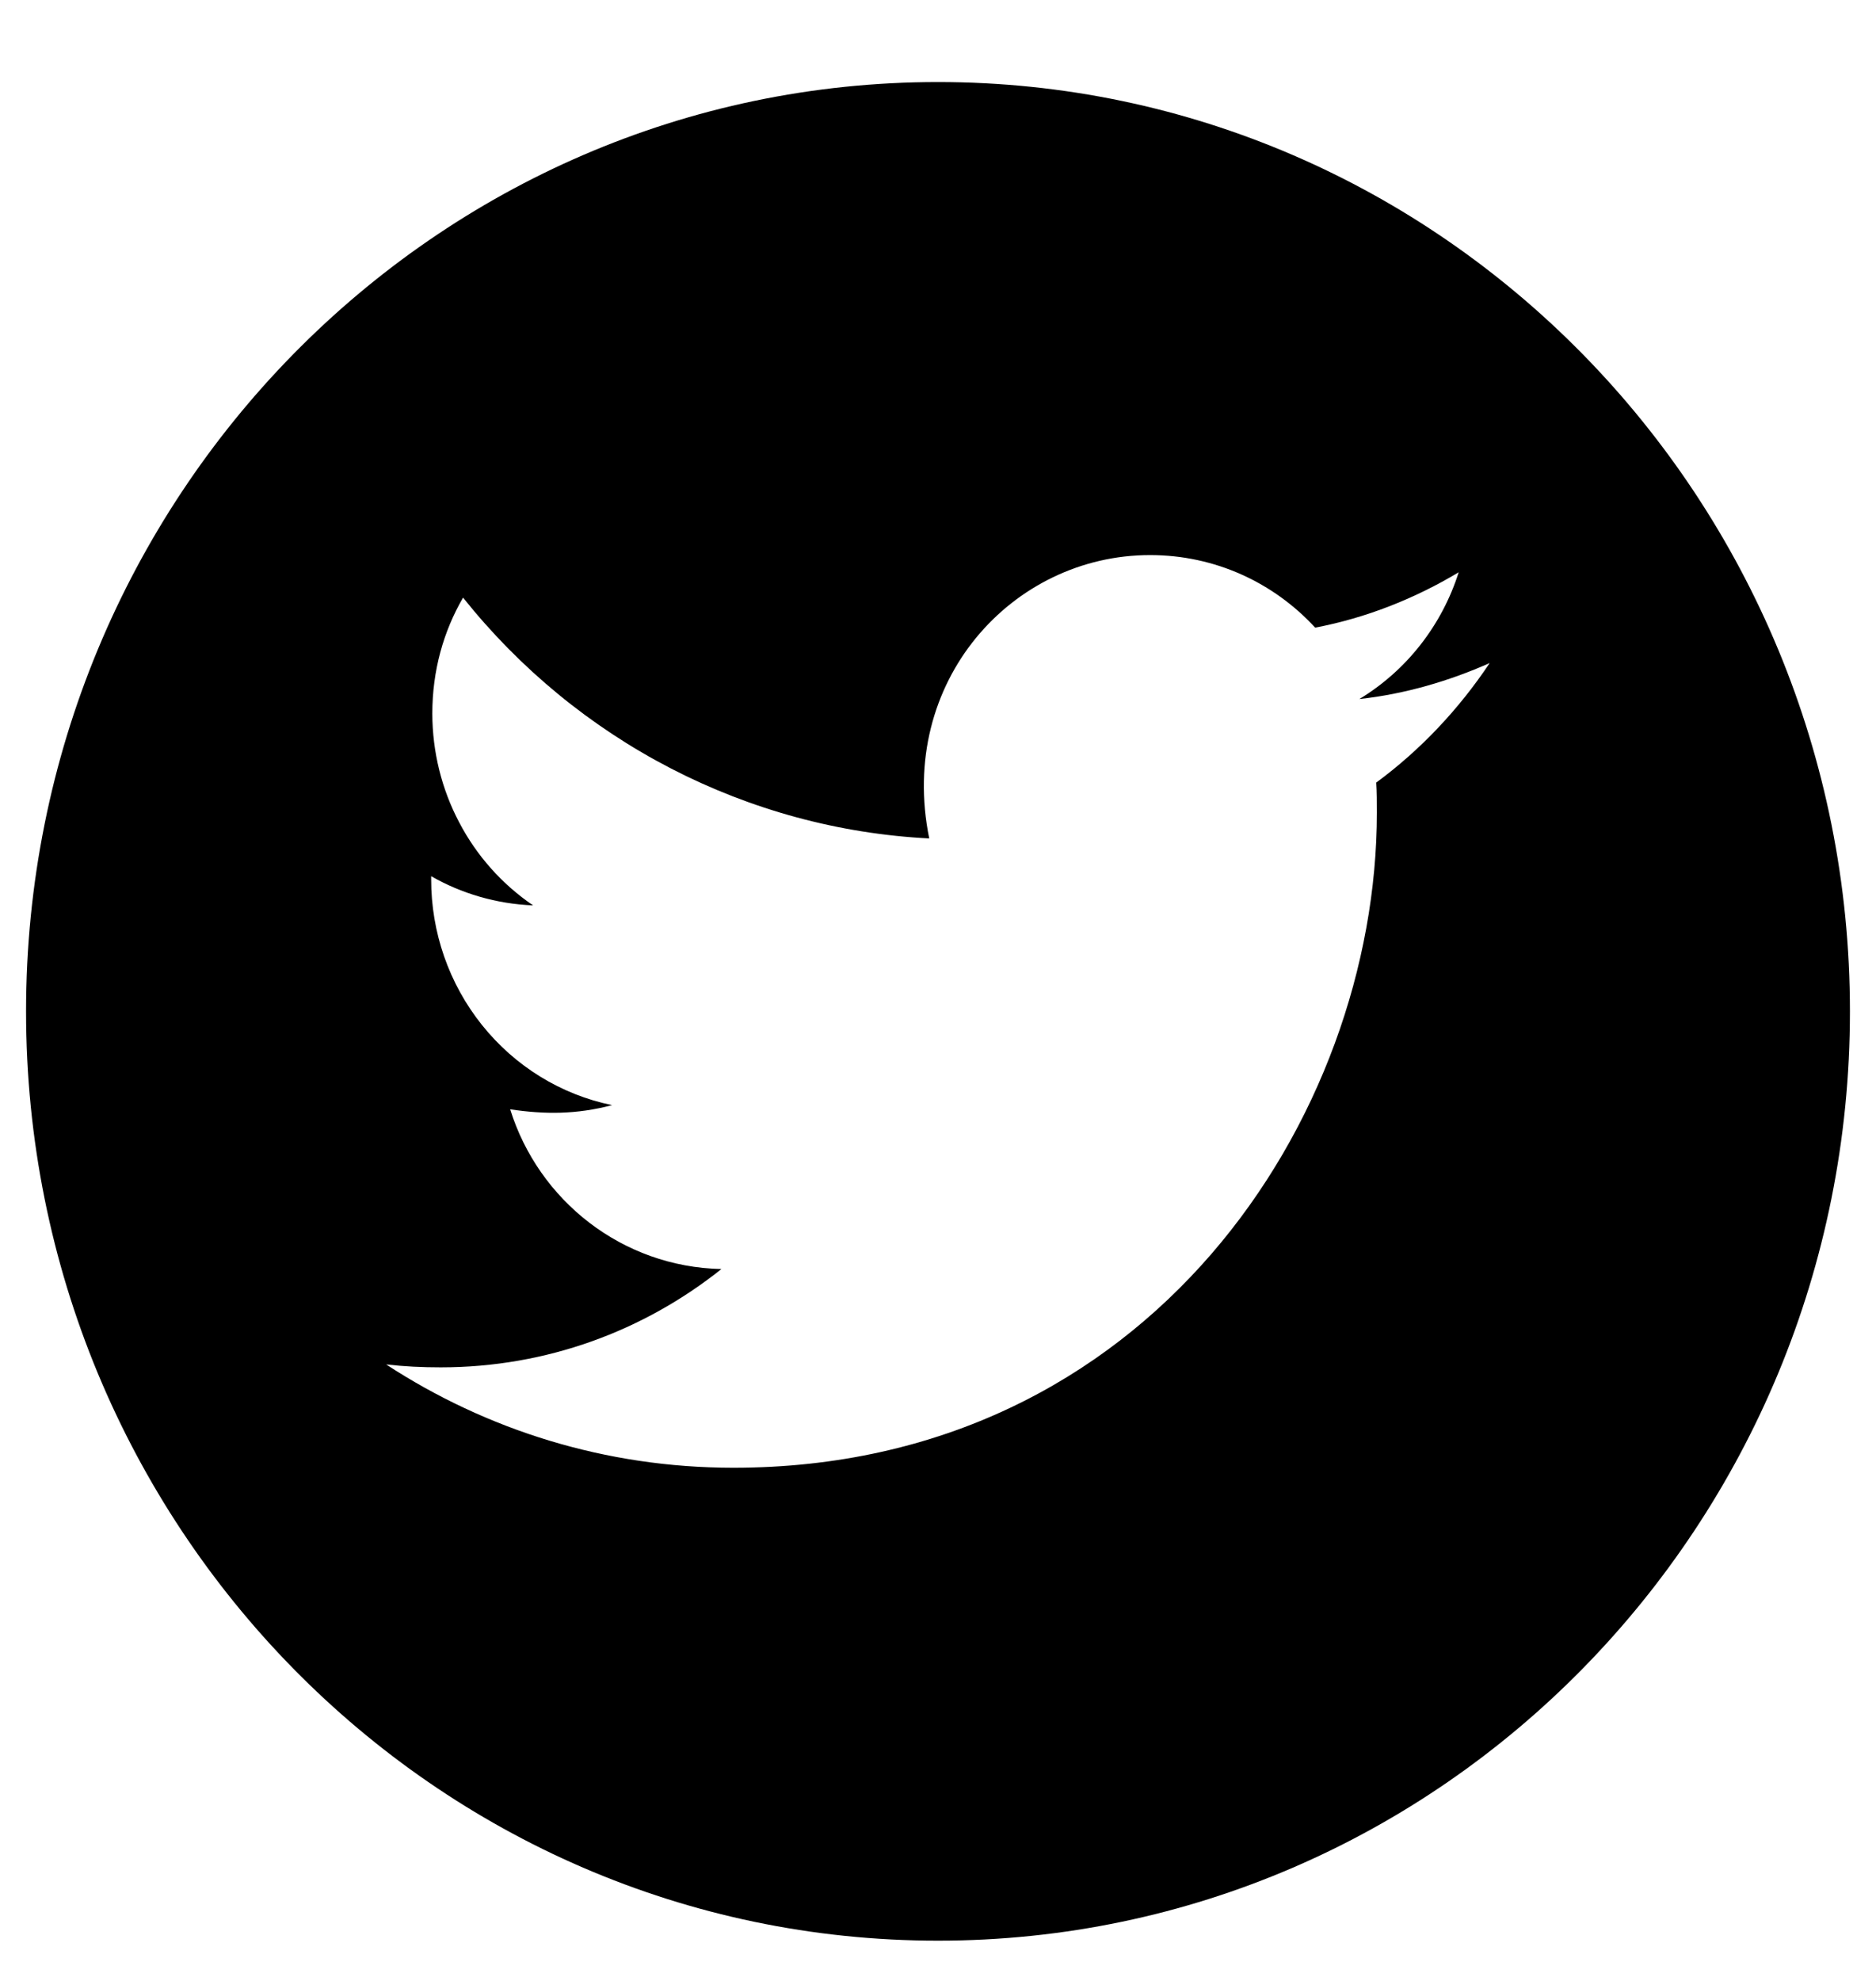 <svg width="18" height="19" viewBox="0 0 18 19" fill="none" xmlns="http://www.w3.org/2000/svg">
<path d="M9 0.787C4.168 0.787 0.25 4.779 0.25 9.701C0.25 14.623 4.168 18.614 9 18.614C13.832 18.614 17.75 14.623 17.75 9.701C17.75 4.779 13.832 0.787 9 0.787ZM13.205 7.506C13.211 7.6 13.211 7.697 13.211 7.793C13.211 10.714 11.027 14.078 7.037 14.078C5.807 14.078 4.666 13.714 3.705 13.087C3.881 13.107 4.049 13.115 4.229 13.115C5.244 13.115 6.178 12.765 6.922 12.172C5.969 12.152 5.168 11.515 4.895 10.64C5.229 10.69 5.529 10.69 5.873 10.6C5.382 10.499 4.941 10.227 4.625 9.832C4.308 9.436 4.136 8.942 4.137 8.432V8.404C4.424 8.569 4.762 8.67 5.115 8.684C4.818 8.482 4.574 8.209 4.406 7.888C4.237 7.568 4.149 7.21 4.148 6.846C4.148 6.434 4.254 6.058 4.443 5.732C4.988 6.415 5.668 6.973 6.438 7.371C7.209 7.769 8.053 7.998 8.916 8.042C8.609 6.539 9.711 5.324 11.035 5.324C11.66 5.324 12.223 5.59 12.619 6.02C13.109 5.927 13.578 5.74 13.996 5.489C13.834 6 13.494 6.432 13.043 6.705C13.48 6.657 13.902 6.533 14.293 6.36C13.998 6.802 13.629 7.194 13.205 7.506Z" fill="black"/>
</svg>
